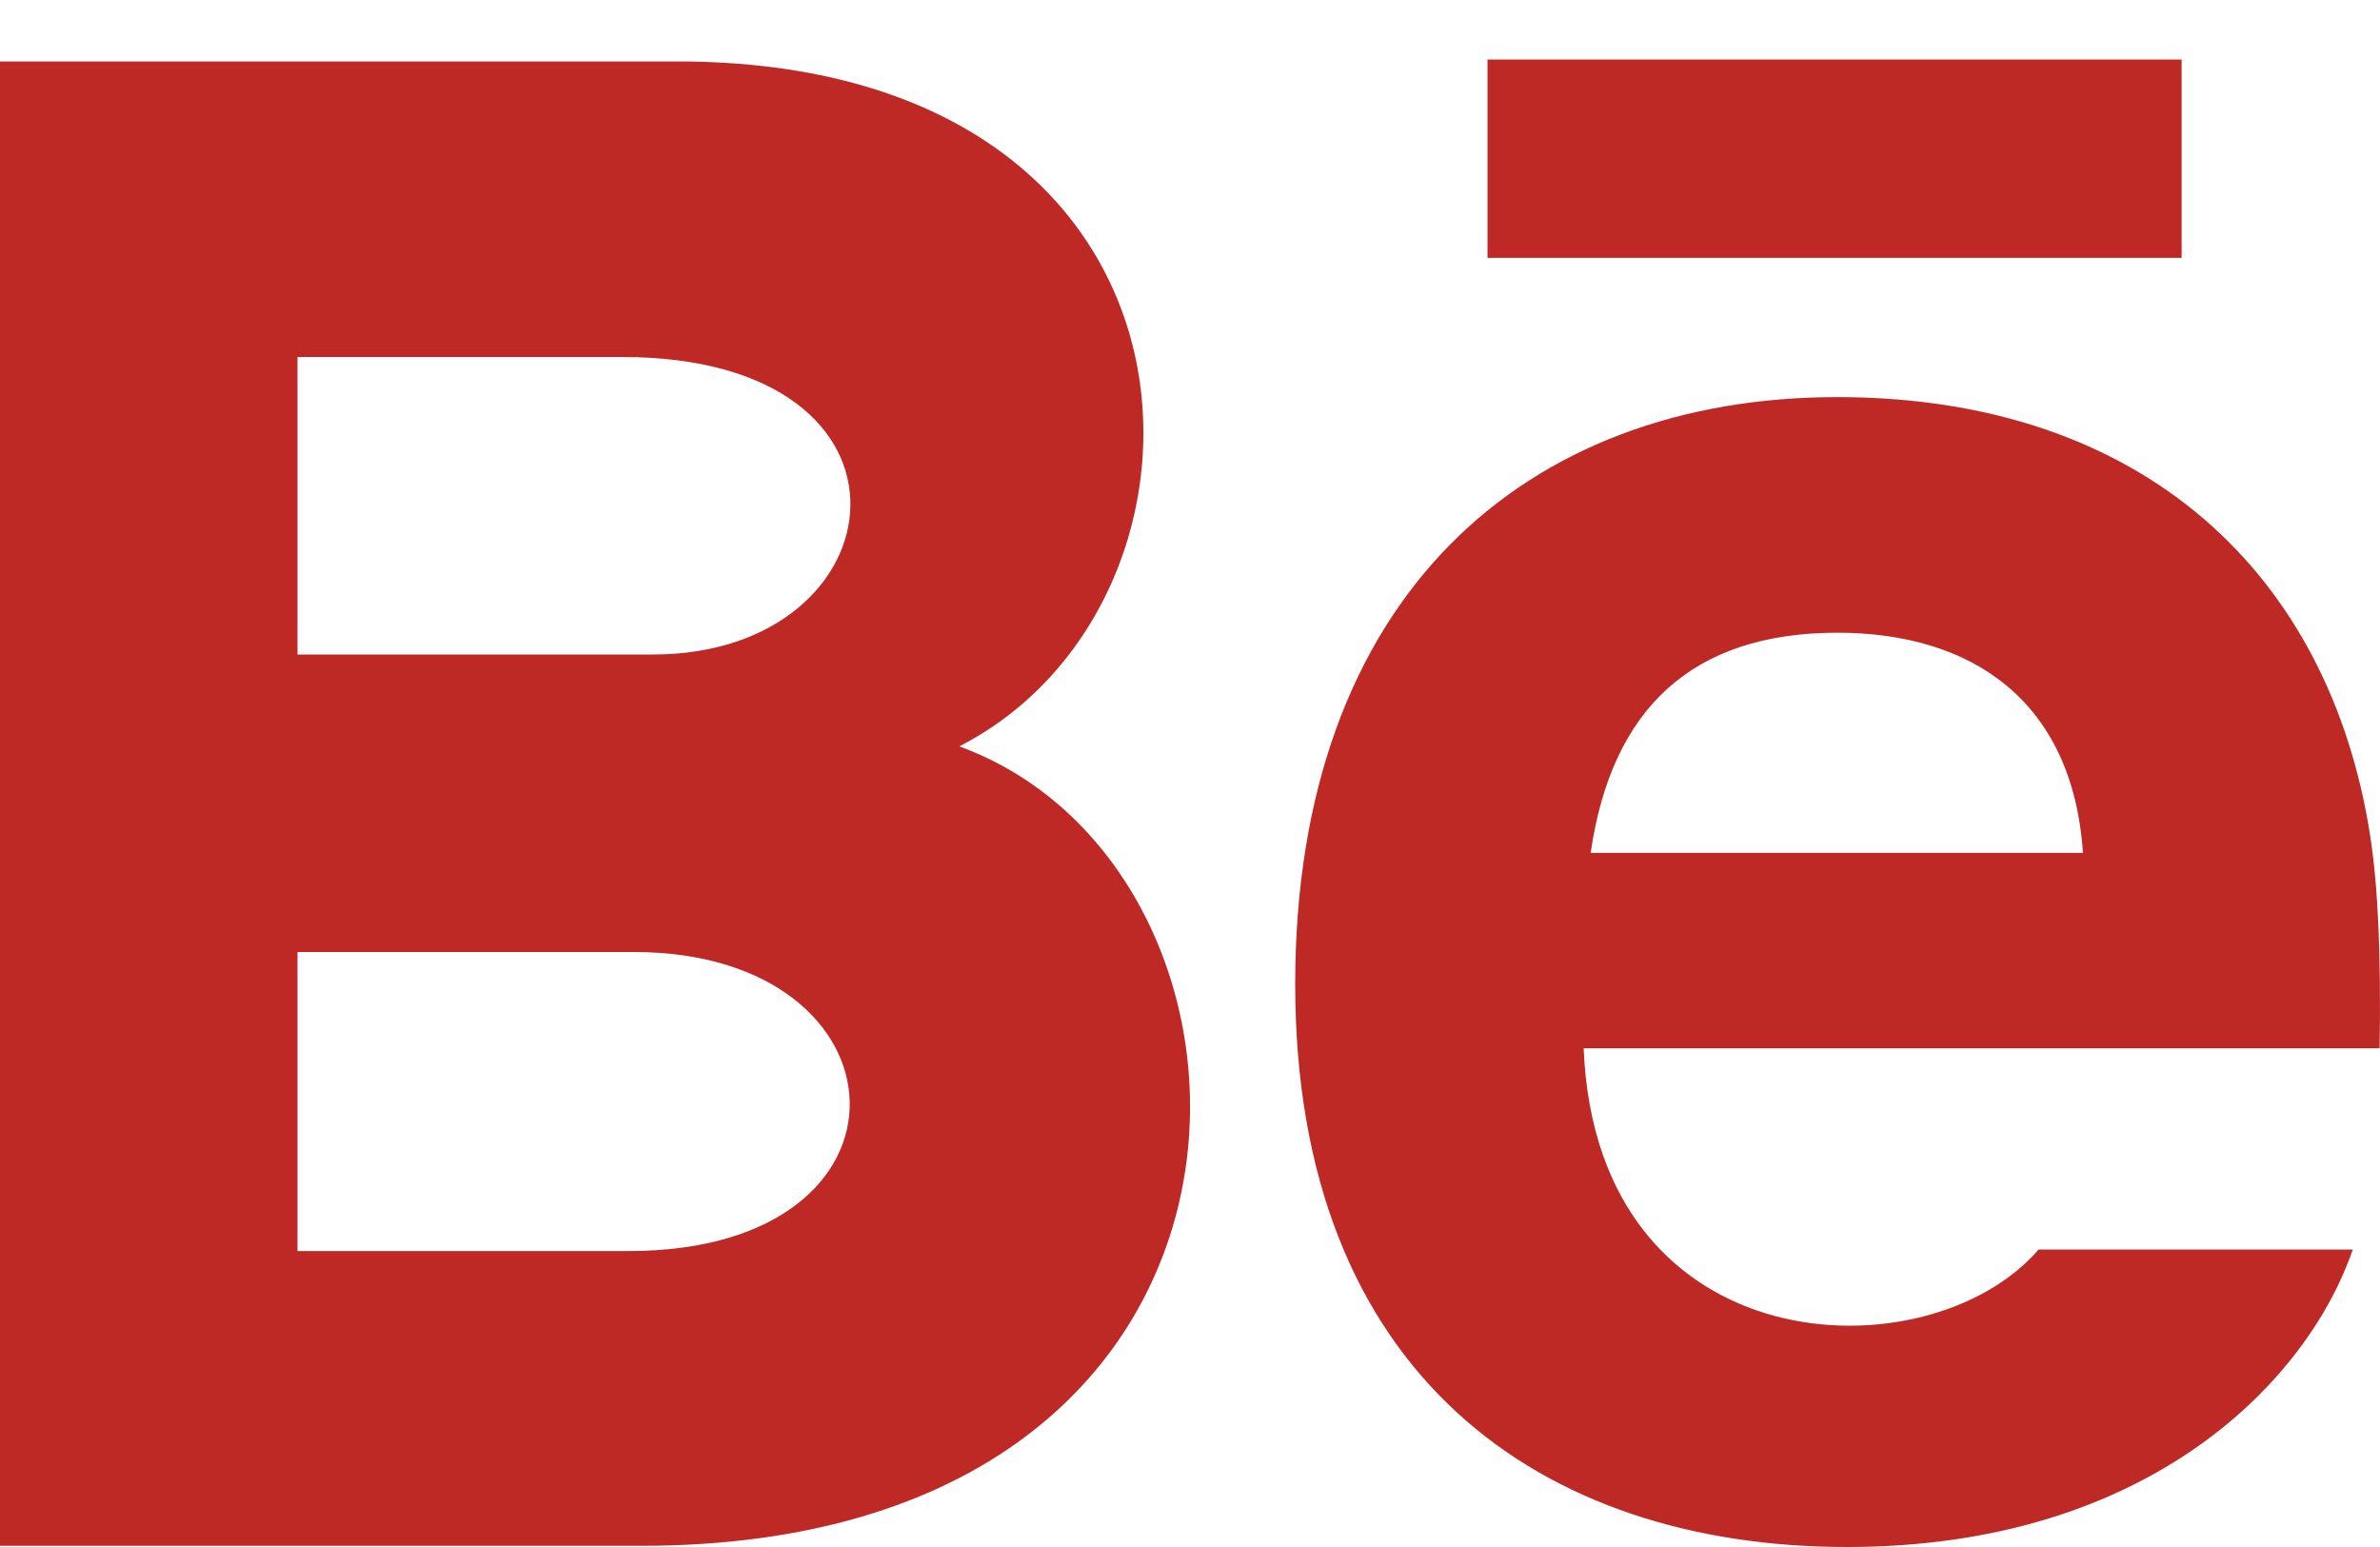 <?xml version="1.0" encoding="UTF-8"?>
<svg width="20px" height="13px" viewBox="0 0 20 13" version="1.1" xmlns="http://www.w3.org/2000/svg" xmlns:xlink="http://www.w3.org/1999/xlink">
    <title>4EDAF3B6-77F5-4FA9-9F07-F73E2F8973A6</title>
    <g id="UI-Designs" stroke="none" stroke-width="1" fill="none" fill-rule="evenodd">
        <g id="1440-MyProfile" transform="translate(-256, -731)" fill="#BE2926" fill-rule="nonzero">
            <g id="Group-11" transform="translate(253.5, 559.5)">
                <g id="Group-10" transform="translate(2.5, 170)">
                    <g id="img-behance" transform="translate(0, 2)">
                        <path d="M18.333,1.667 L12.5,1.667 L12.5,0 L18.333,0 L18.333,1.667 Z M19.771,10 C19.403,11.081 18.081,12.5 15.521,12.5 C12.959,12.5 10.884,11.059 10.884,7.771 C10.884,4.512 12.822,2.837 15.439,2.837 C18.007,2.837 19.576,4.322 19.918,6.526 C19.983,6.947 20.009,7.516 19.997,8.309 L13.308,8.309 C13.417,10.985 16.211,11.069 17.131,10 L19.771,10 Z M13.367,6.667 L17.504,6.667 C17.416,5.377 16.557,4.817 15.44,4.817 C14.218,4.817 13.542,5.457 13.367,6.667 Z M5.388,12.49 L-7.4014069e-16,12.49 L-7.4014069e-16,0.017 L5.794,0.017 C10.357,0.085 10.444,4.554 8.061,5.772 C10.945,6.822 11.042,12.49 5.388,12.49 Z M2.5,5 L5.487,5 C7.577,5 7.908,2.5 5.227,2.5 L2.5,2.5 L2.5,5 Z M5.326,7.5 L2.5,7.5 L2.5,10.013 L5.284,10.013 C7.83,10.013 7.674,7.5 5.326,7.5 L5.326,7.5 Z" id="Shape"></path>
                    </g>
                </g>
            </g>
        </g>
    </g>
</svg>